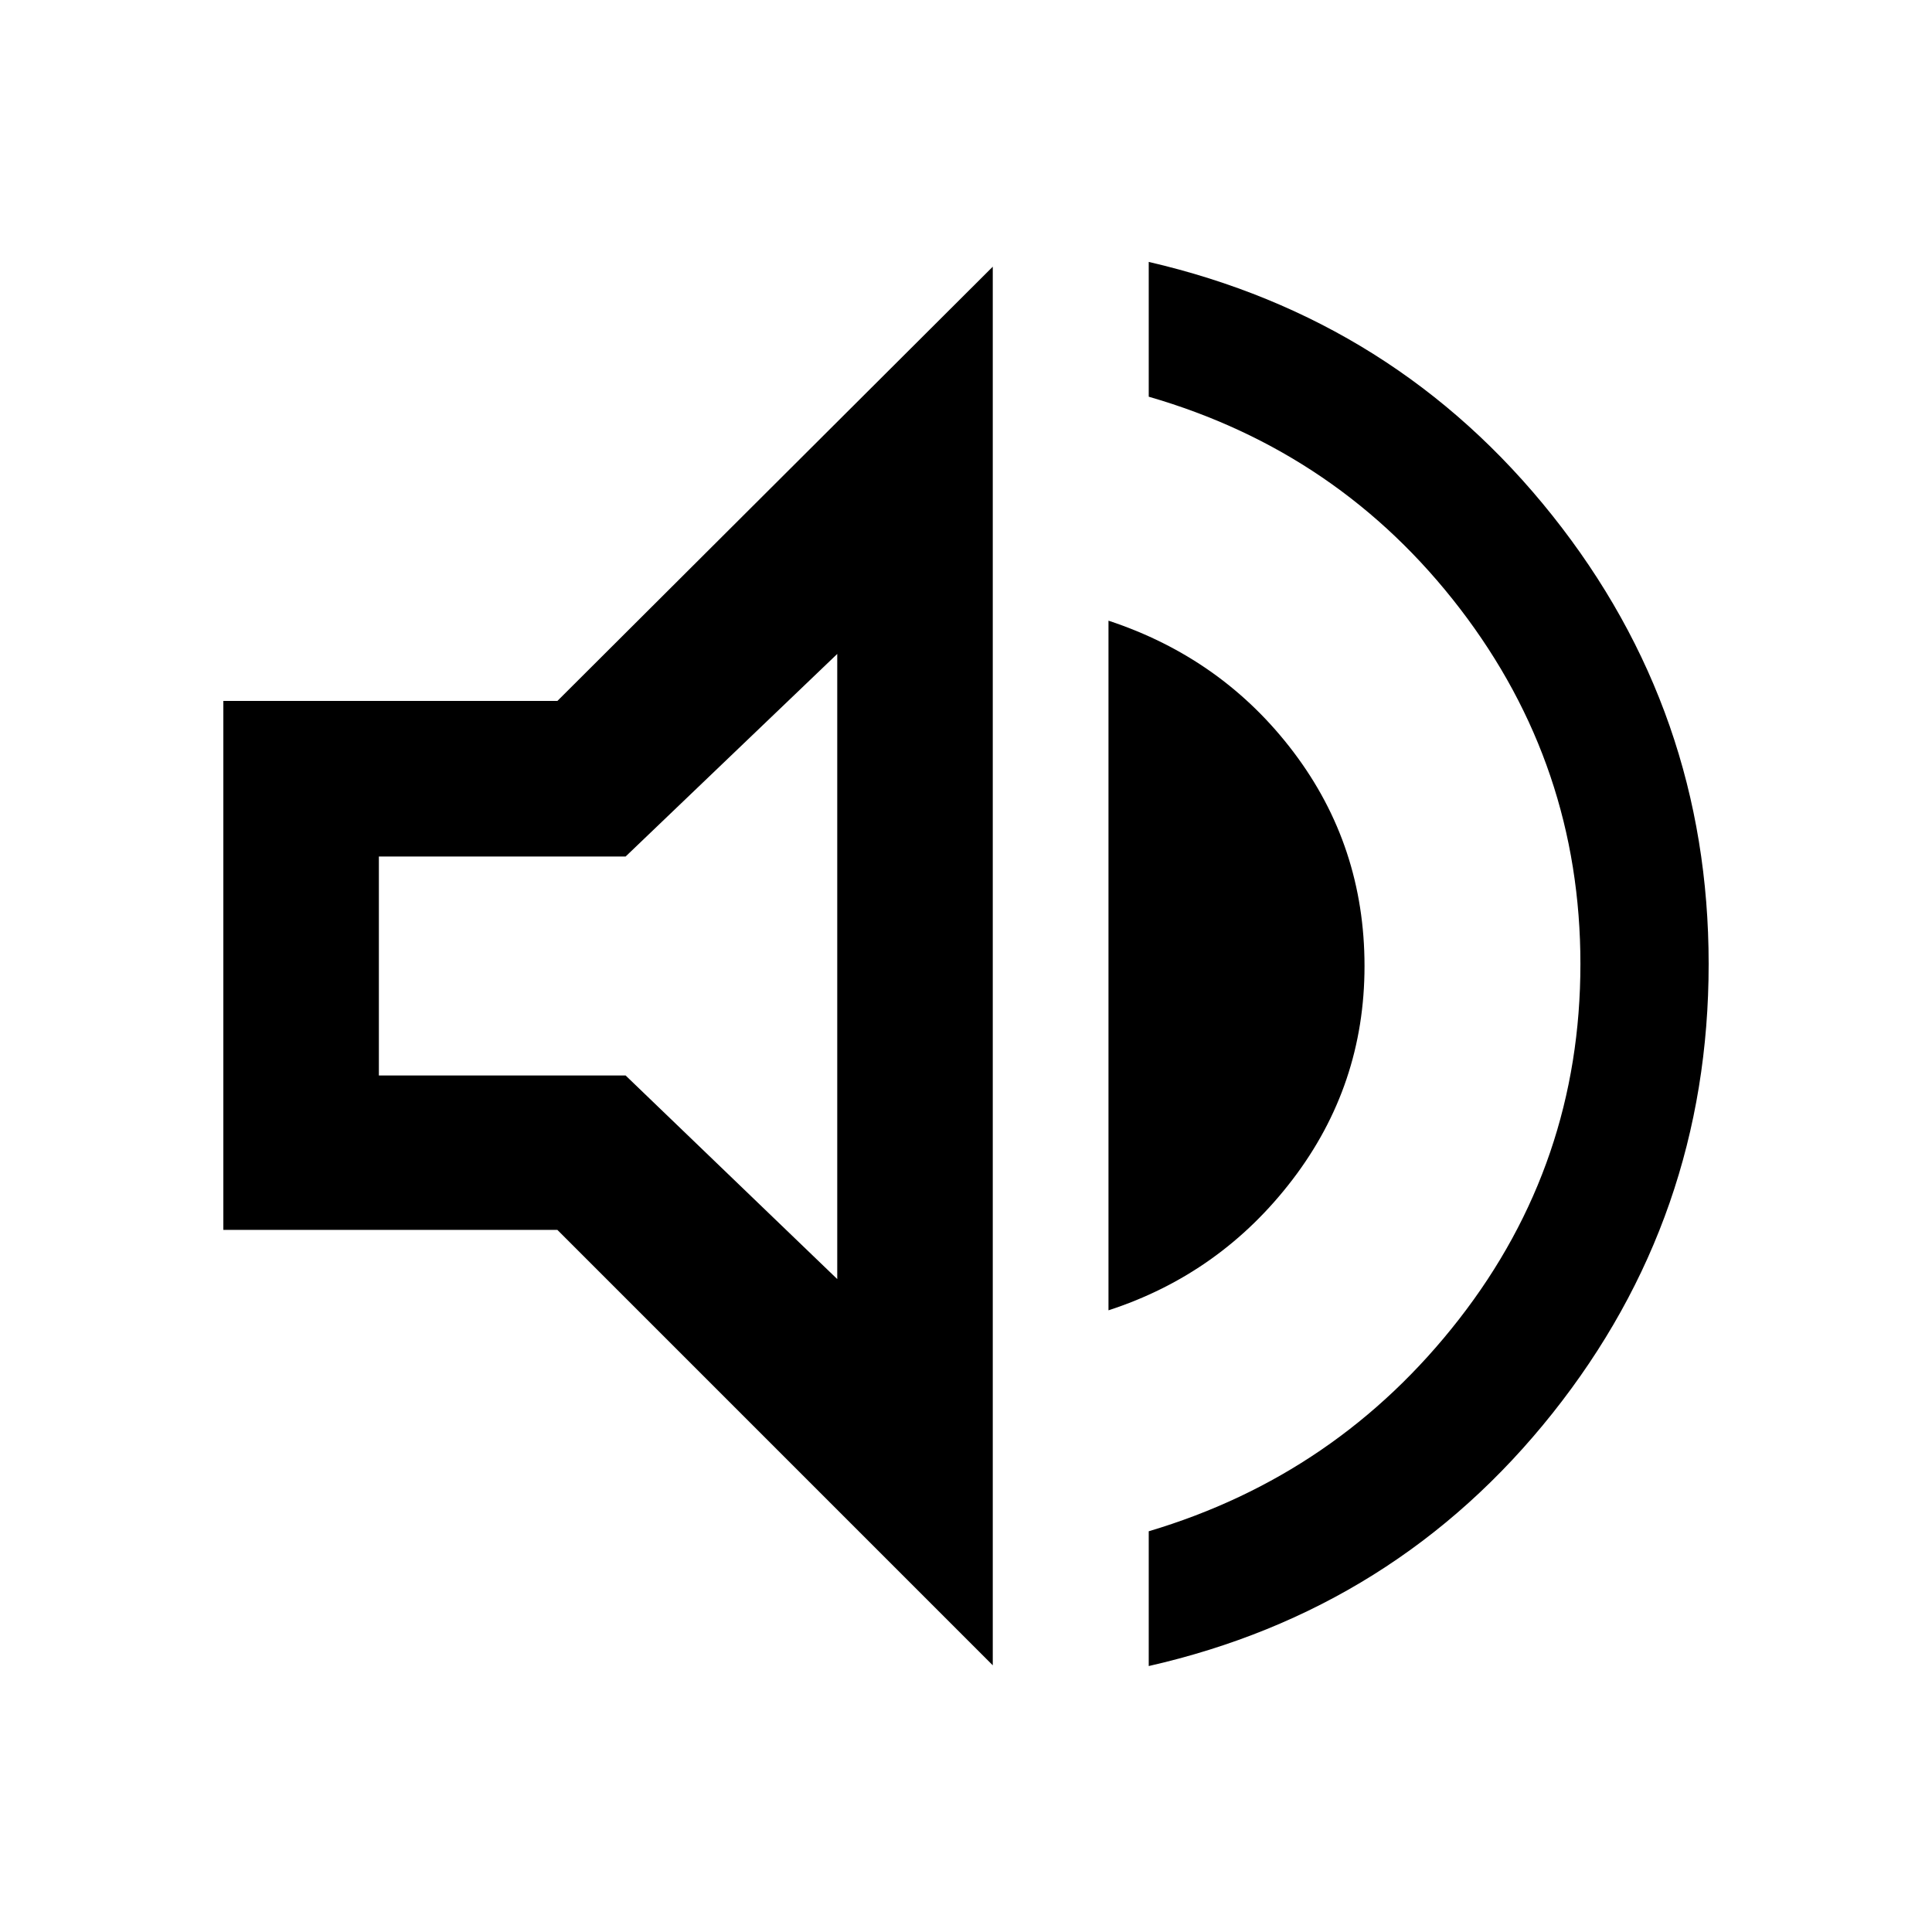 <svg xmlns="http://www.w3.org/2000/svg" height="48" viewBox="0 -960 960 960" width="48"><path d="M570.8-132.15v-66.97q93.94-27.95 154.22-105.41Q785.3-382 785.3-481q0-98.5-59.78-176.47-59.78-77.96-154.72-105.41v-66.97q122.9 28.43 200.56 126.01 77.66 97.58 77.66 222.84 0 125.76-77.66 223.34T570.8-132.15ZM110.98-348.87V-611.7h165.98L493.3-827.48v694.96L276.96-348.87H110.98Zm439.82 39.96v-342.68q56.7 18.7 91.96 65.31 35.26 46.61 35.26 106.32 0 59.22-35.76 106.07-35.76 46.85-91.46 64.98ZM416.02-635.06 310.87-534.41H188.26v108.82h122.61l105.15 101.15v-310.62ZM328.11-480Z"/></svg>